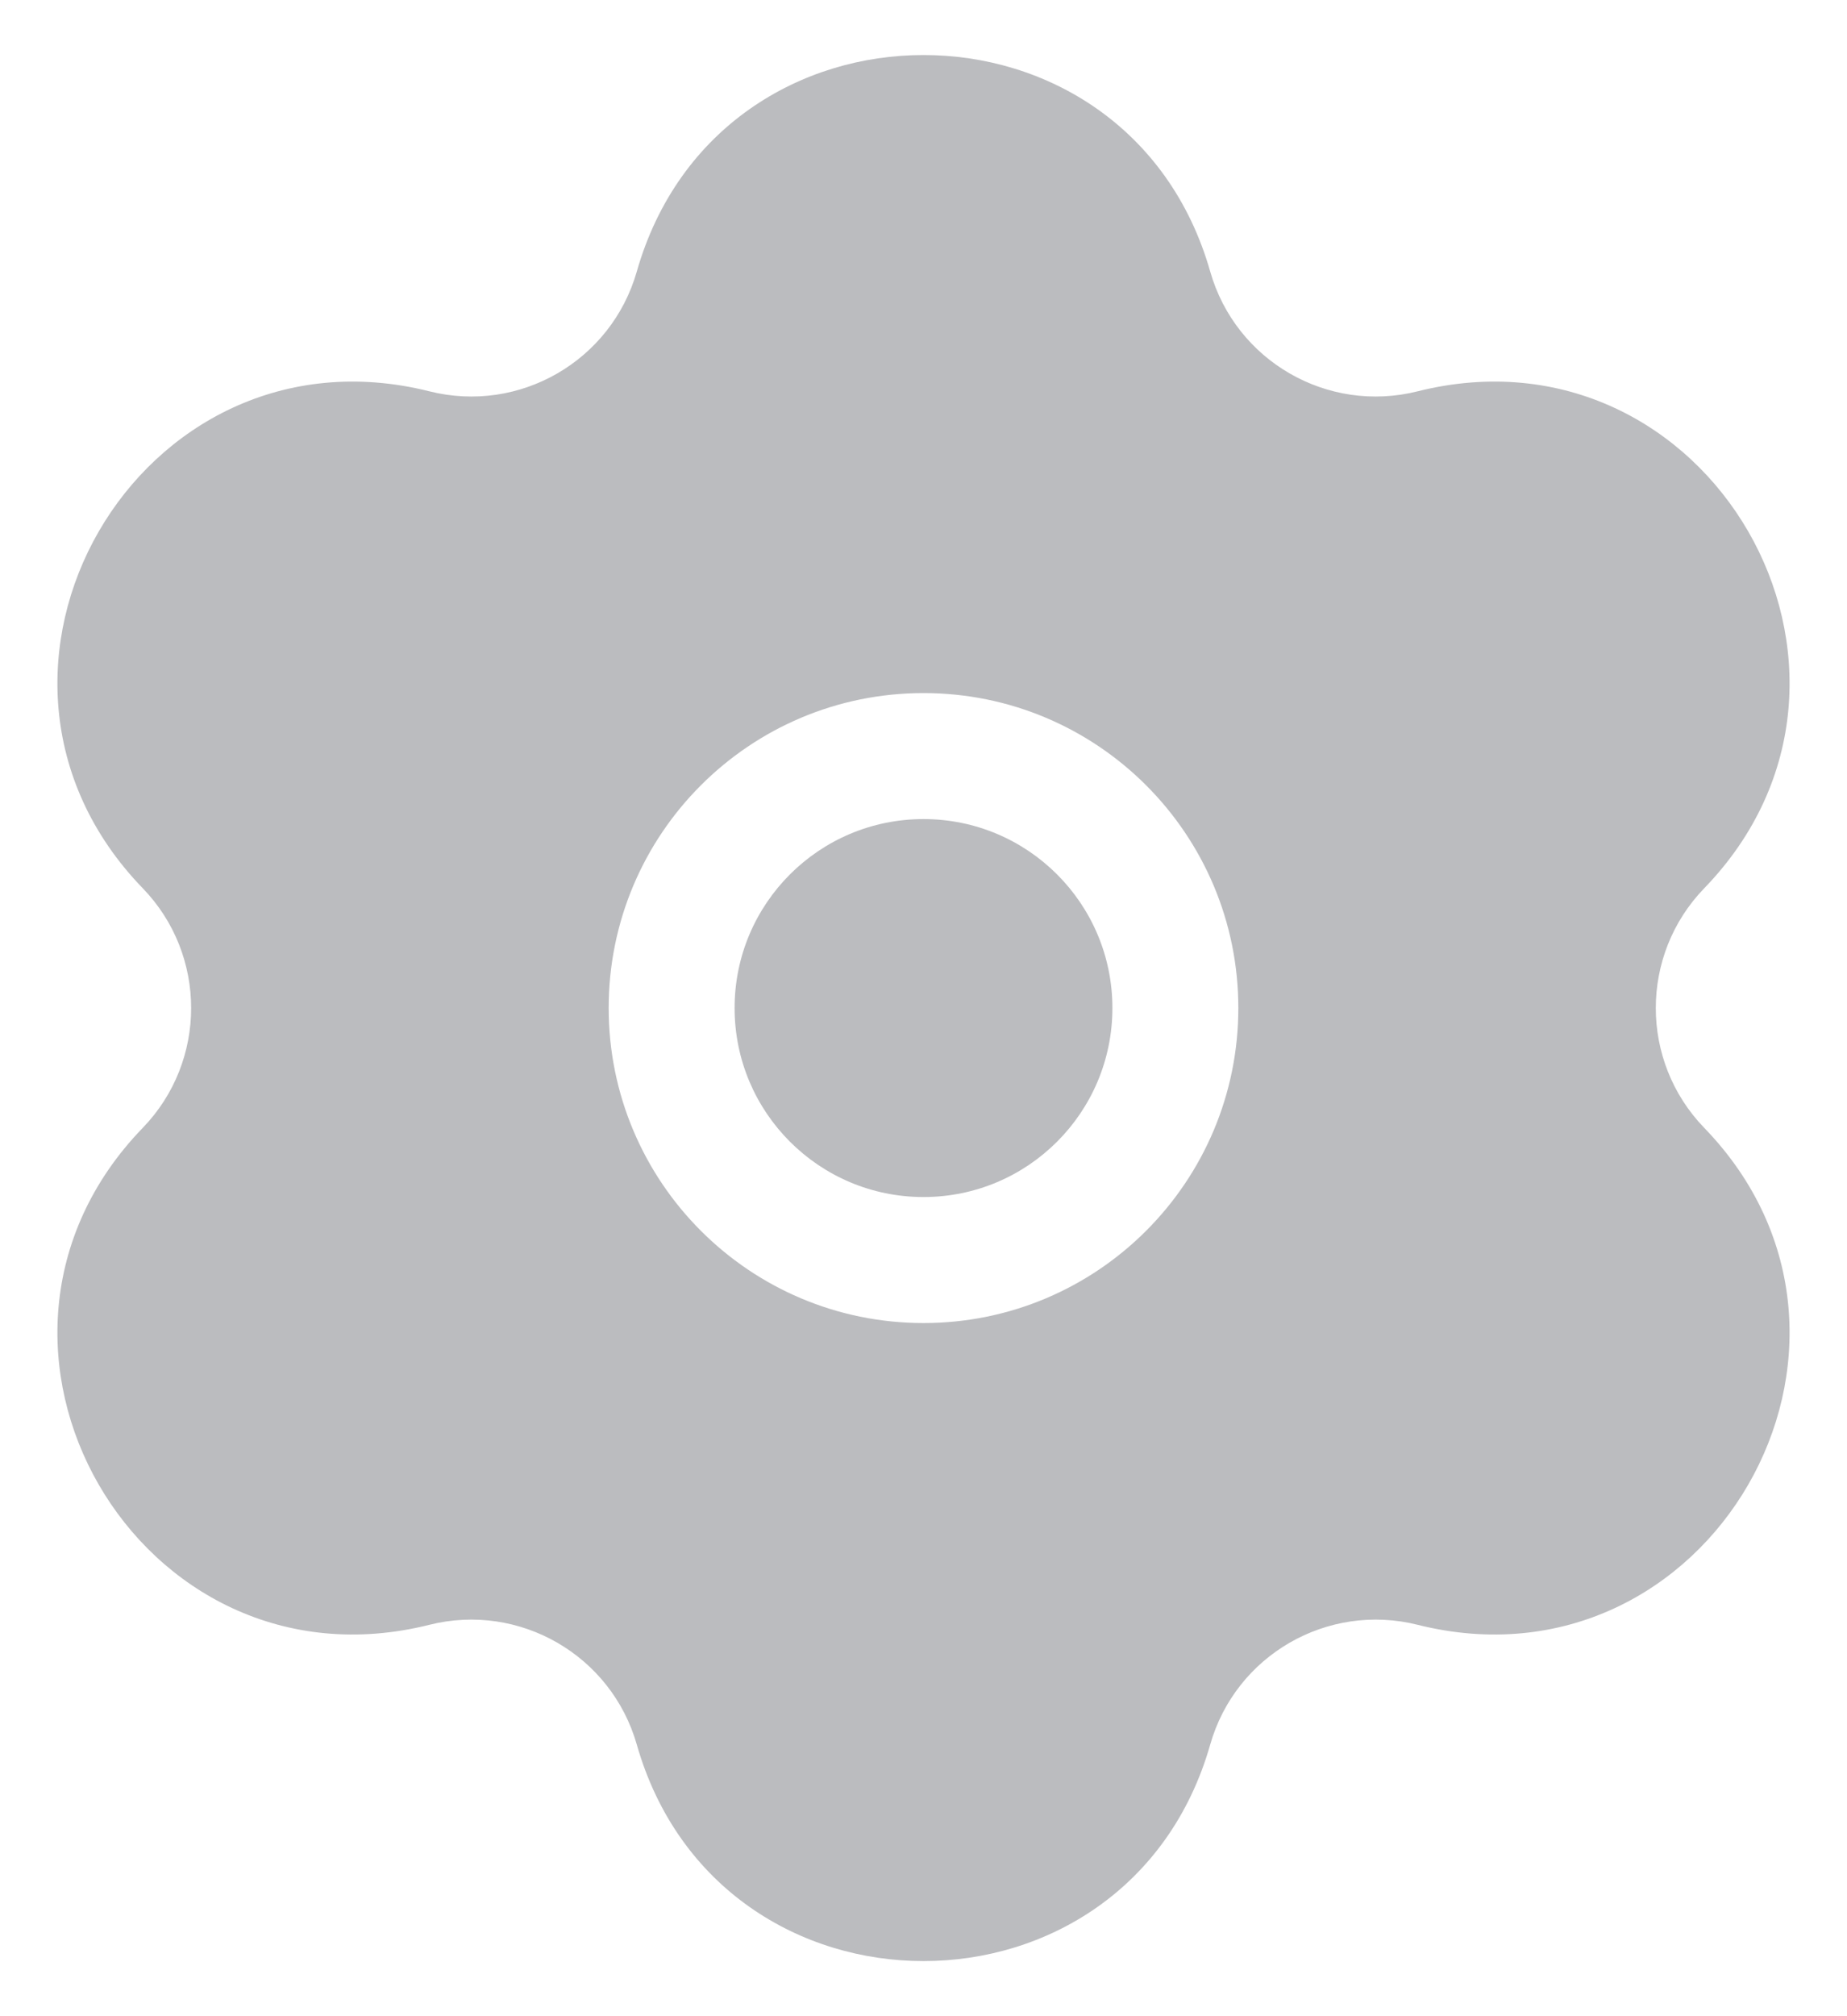 <svg xmlns="http://www.w3.org/2000/svg" width="22" height="24" viewBox="0 0 22 24" fill="none">
  <path d="M8.75 11.999C8.75 10.757 9.757 9.75 11 9.75C12.243 9.75 13.25 10.757 13.25 11.999C13.25 13.242 12.243 14.249 11 14.249C9.757 14.249 8.75 13.242 8.75 11.999Z" fill="#BBBCBF"/>
  <path fill-rule="evenodd" clip-rule="evenodd" d="M7.585 3.232C8.566 -0.204 13.434 -0.204 14.415 3.232C14.718 4.296 15.812 4.928 16.886 4.658C20.351 3.79 22.785 8.006 20.3 10.573C19.53 11.368 19.53 12.631 20.3 13.426C22.785 15.993 20.351 20.209 16.886 19.341C15.812 19.072 14.718 19.703 14.415 20.767C13.434 24.203 8.566 24.203 7.585 20.767C7.281 19.703 6.188 19.072 5.114 19.341C1.649 20.209 -0.785 15.993 1.7 13.426C2.469 12.631 2.469 11.368 1.7 10.573C-0.785 8.006 1.649 3.79 5.114 4.658C6.188 4.928 7.281 4.296 7.585 3.232ZM11 8.25C8.929 8.25 7.25 9.928 7.25 11.999C7.25 14.071 8.929 15.749 11 15.749C13.071 15.749 14.75 14.071 14.75 11.999C14.75 9.928 13.071 8.25 11 8.25Z" fill="#BBBCBF"/>
</svg>